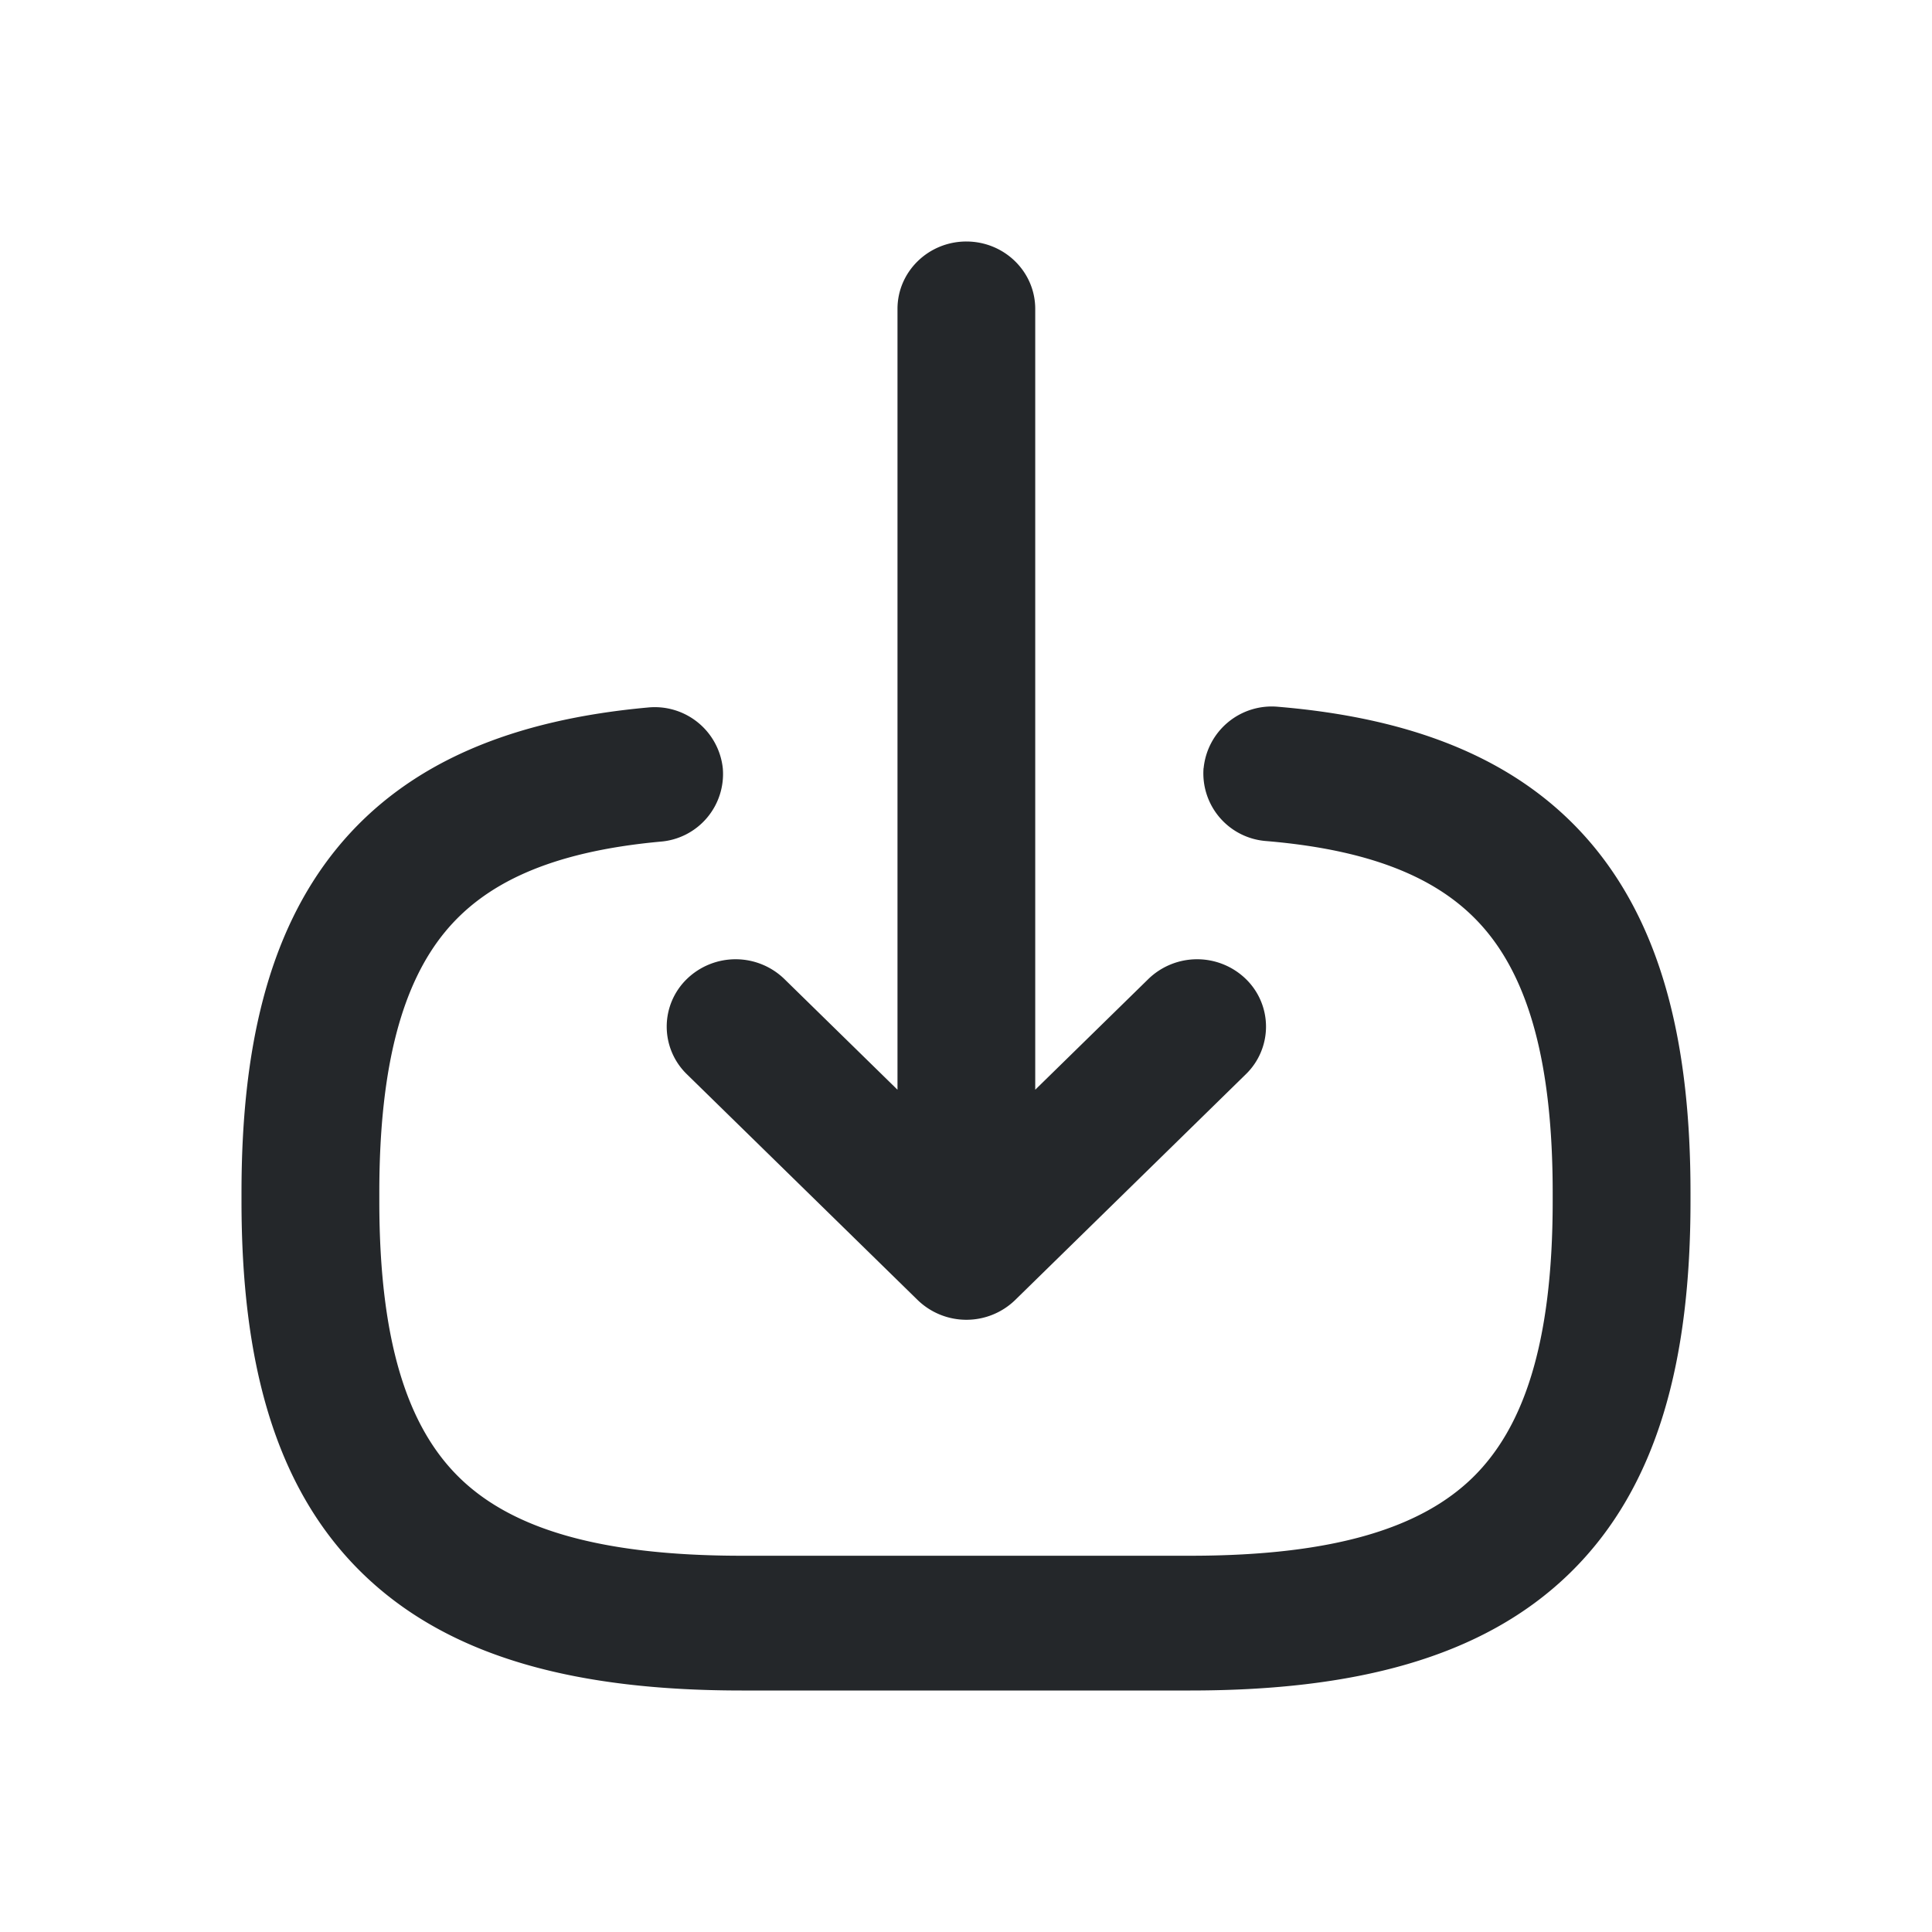 <svg xmlns="http://www.w3.org/2000/svg" fill="none" height="24" viewBox="0 0 24 24" width="24"><path clip-rule="evenodd" d="M12.004 3c.473 0 .856.375.856.837v9.7l1.406-1.376a.87.87 0 0 1 1.21 0 .824.824 0 0 1 0 1.184L12.61 16.15a.87.87 0 0 1-1.21 0l-2.867-2.805a.824.824 0 0 1 0-1.184.87.87 0 0 1 1.21 0l1.406 1.376v-9.7c0-.462.383-.837.856-.837zm2.948 6.542a.85.85 0 0 1 .926-.762c1.668.14 3.016.646 3.917 1.732C20.675 11.575 21 13.04 21 14.813v.109c0 1.954-.395 3.54-1.495 4.616S16.784 21 14.786 21H9.214c-1.998 0-3.619-.386-4.719-1.462S3 16.876 3 14.922v-.109c0-1.76.32-3.216 1.187-4.277.887-1.084 2.215-1.597 3.86-1.747a.85.85 0 0 1 .932.756.843.843 0 0 1-.773.91c-1.384.127-2.191.527-2.682 1.127-.511.625-.812 1.625-.812 3.231v.109c0 1.788.371 2.823.993 3.432s1.68.972 3.509.972h5.572c1.828 0 2.886-.364 3.509-.972.622-.609.993-1.644.993-3.432v-.109c0-1.619-.305-2.622-.823-3.246-.499-.601-1.321-1-2.734-1.119a.843.843 0 0 1-.78-.906z" fill="#24272a" fill-rule="evenodd"/></svg>